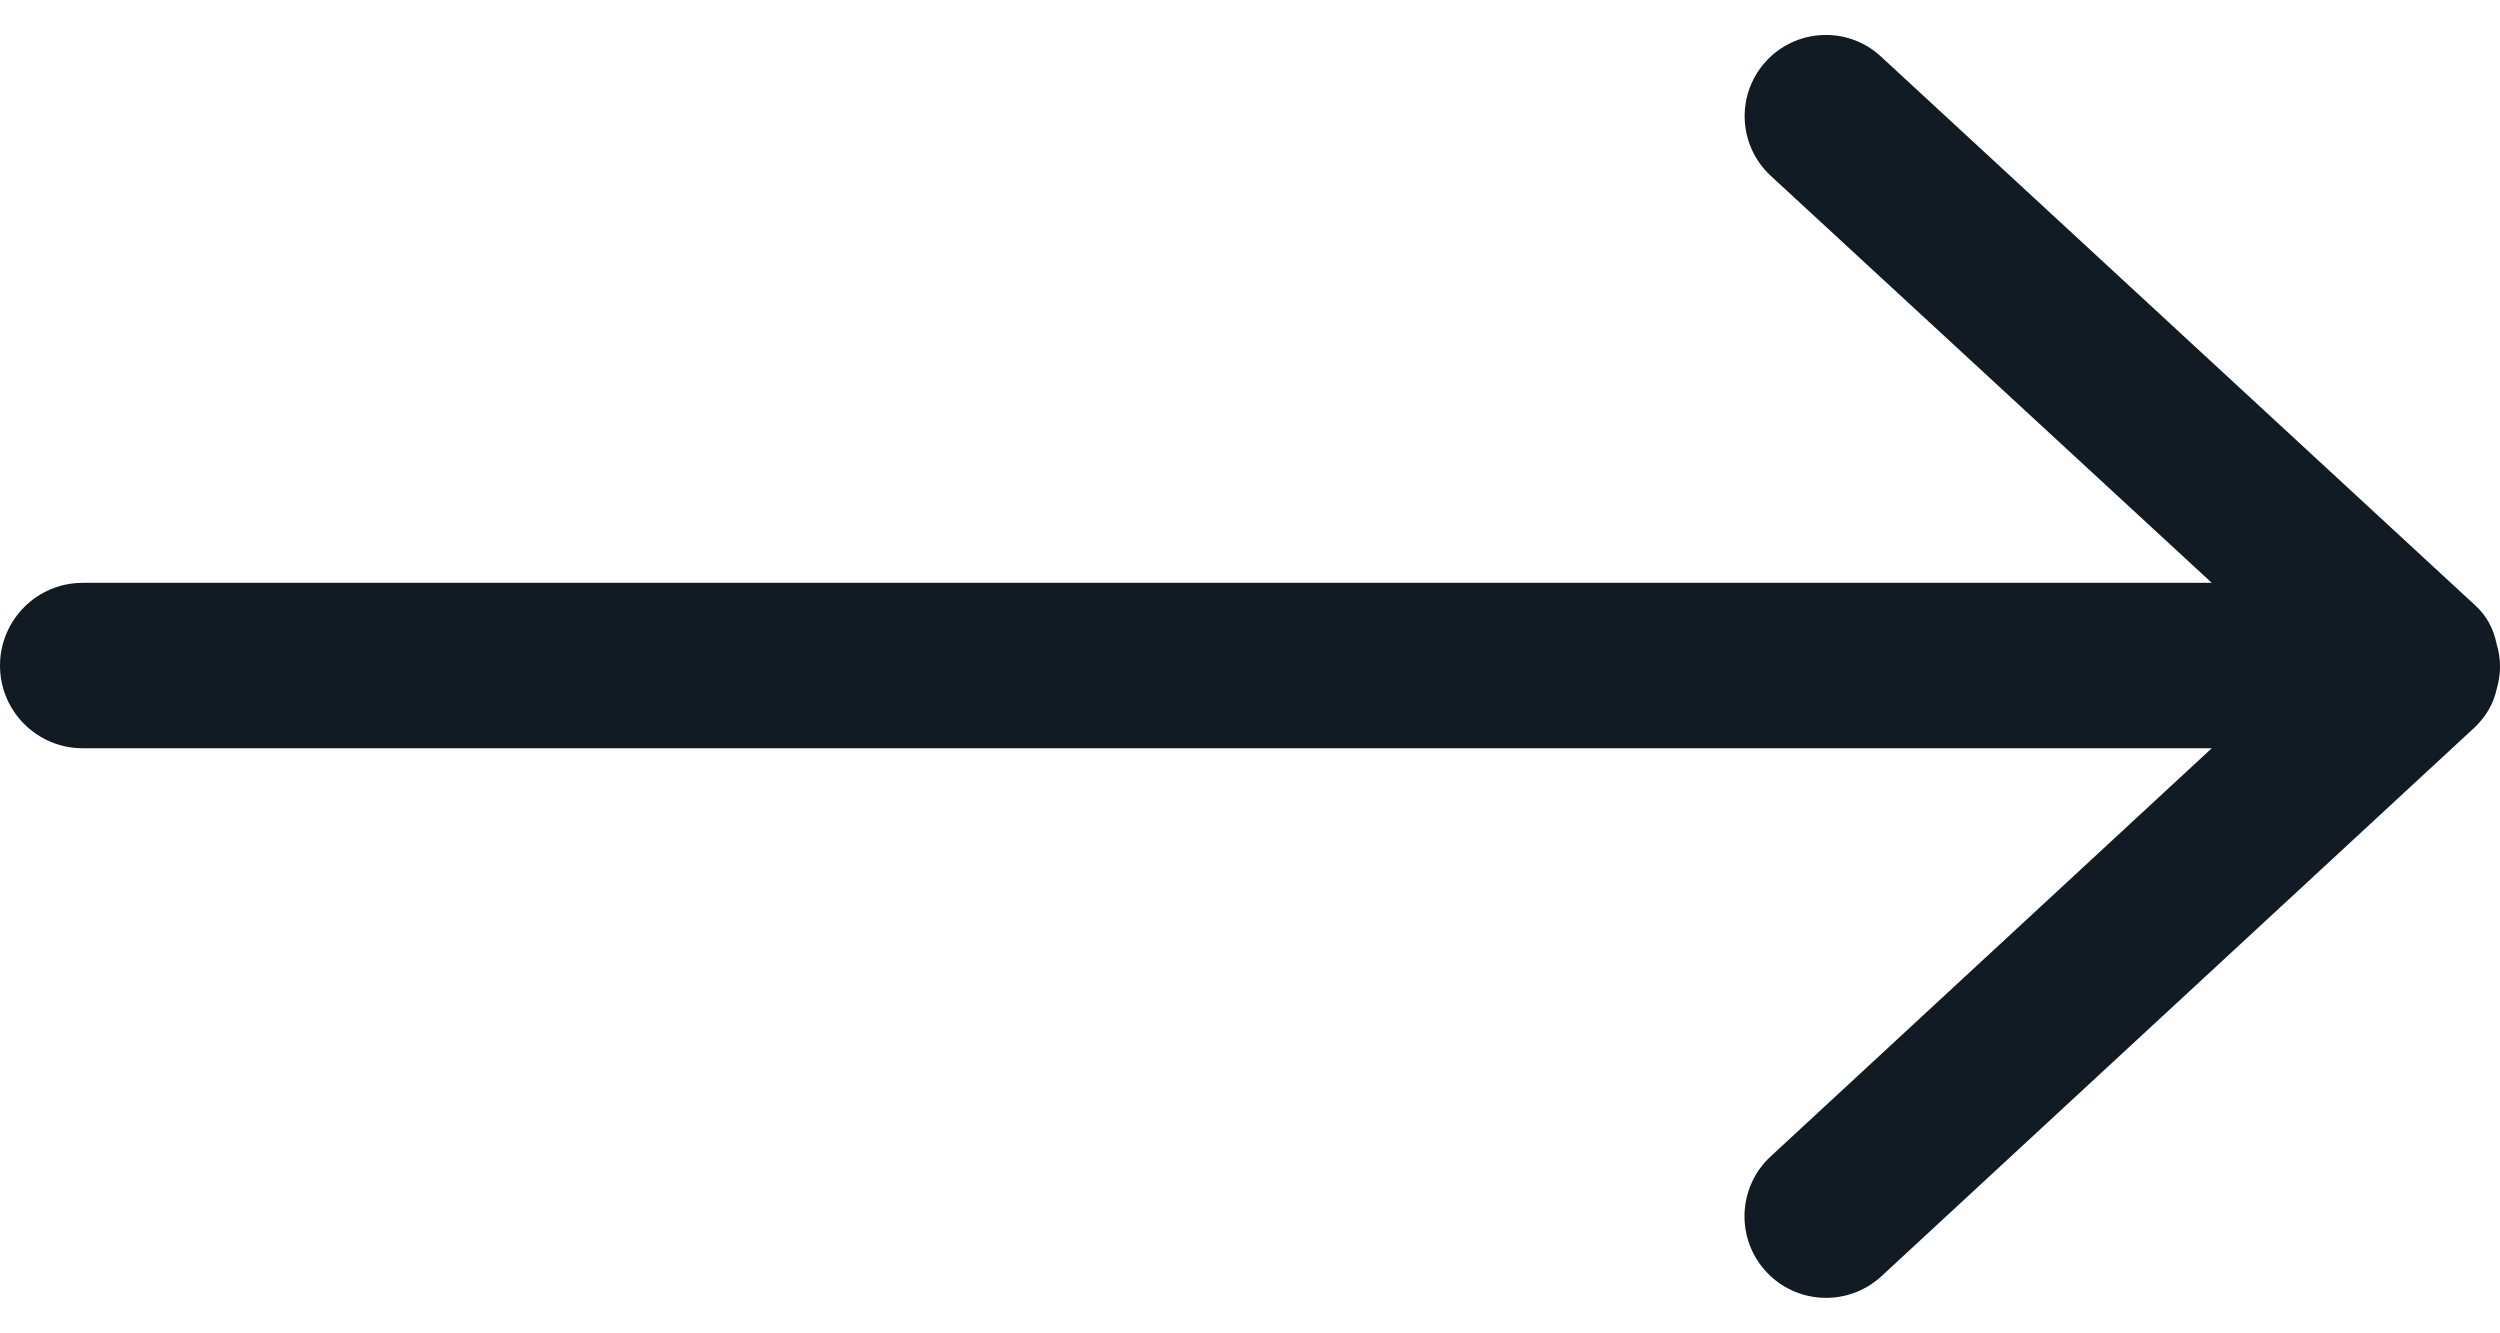 <svg width="30" height="16" viewBox="0 0 30 16" fill="none" xmlns="http://www.w3.org/2000/svg">
<path id="Vector" d="M29.959 7.727C29.922 7.54 29.836 7.385 29.699 7.261L22.571 0.678C22.169 0.306 21.539 0.34 21.178 0.751C20.829 1.149 20.861 1.751 21.249 2.11L26.541 6.994H0.993C0.444 6.994 0 7.439 0 7.987C0 8.535 0.444 8.979 0.993 8.979H26.541L21.248 13.877C20.86 14.236 20.827 14.838 21.174 15.238C21.537 15.655 22.172 15.689 22.578 15.314L29.699 8.726C29.836 8.593 29.922 8.442 29.959 8.273C30.014 8.087 30.014 7.905 29.959 7.727Z" fill="#121B23"/>
</svg>

